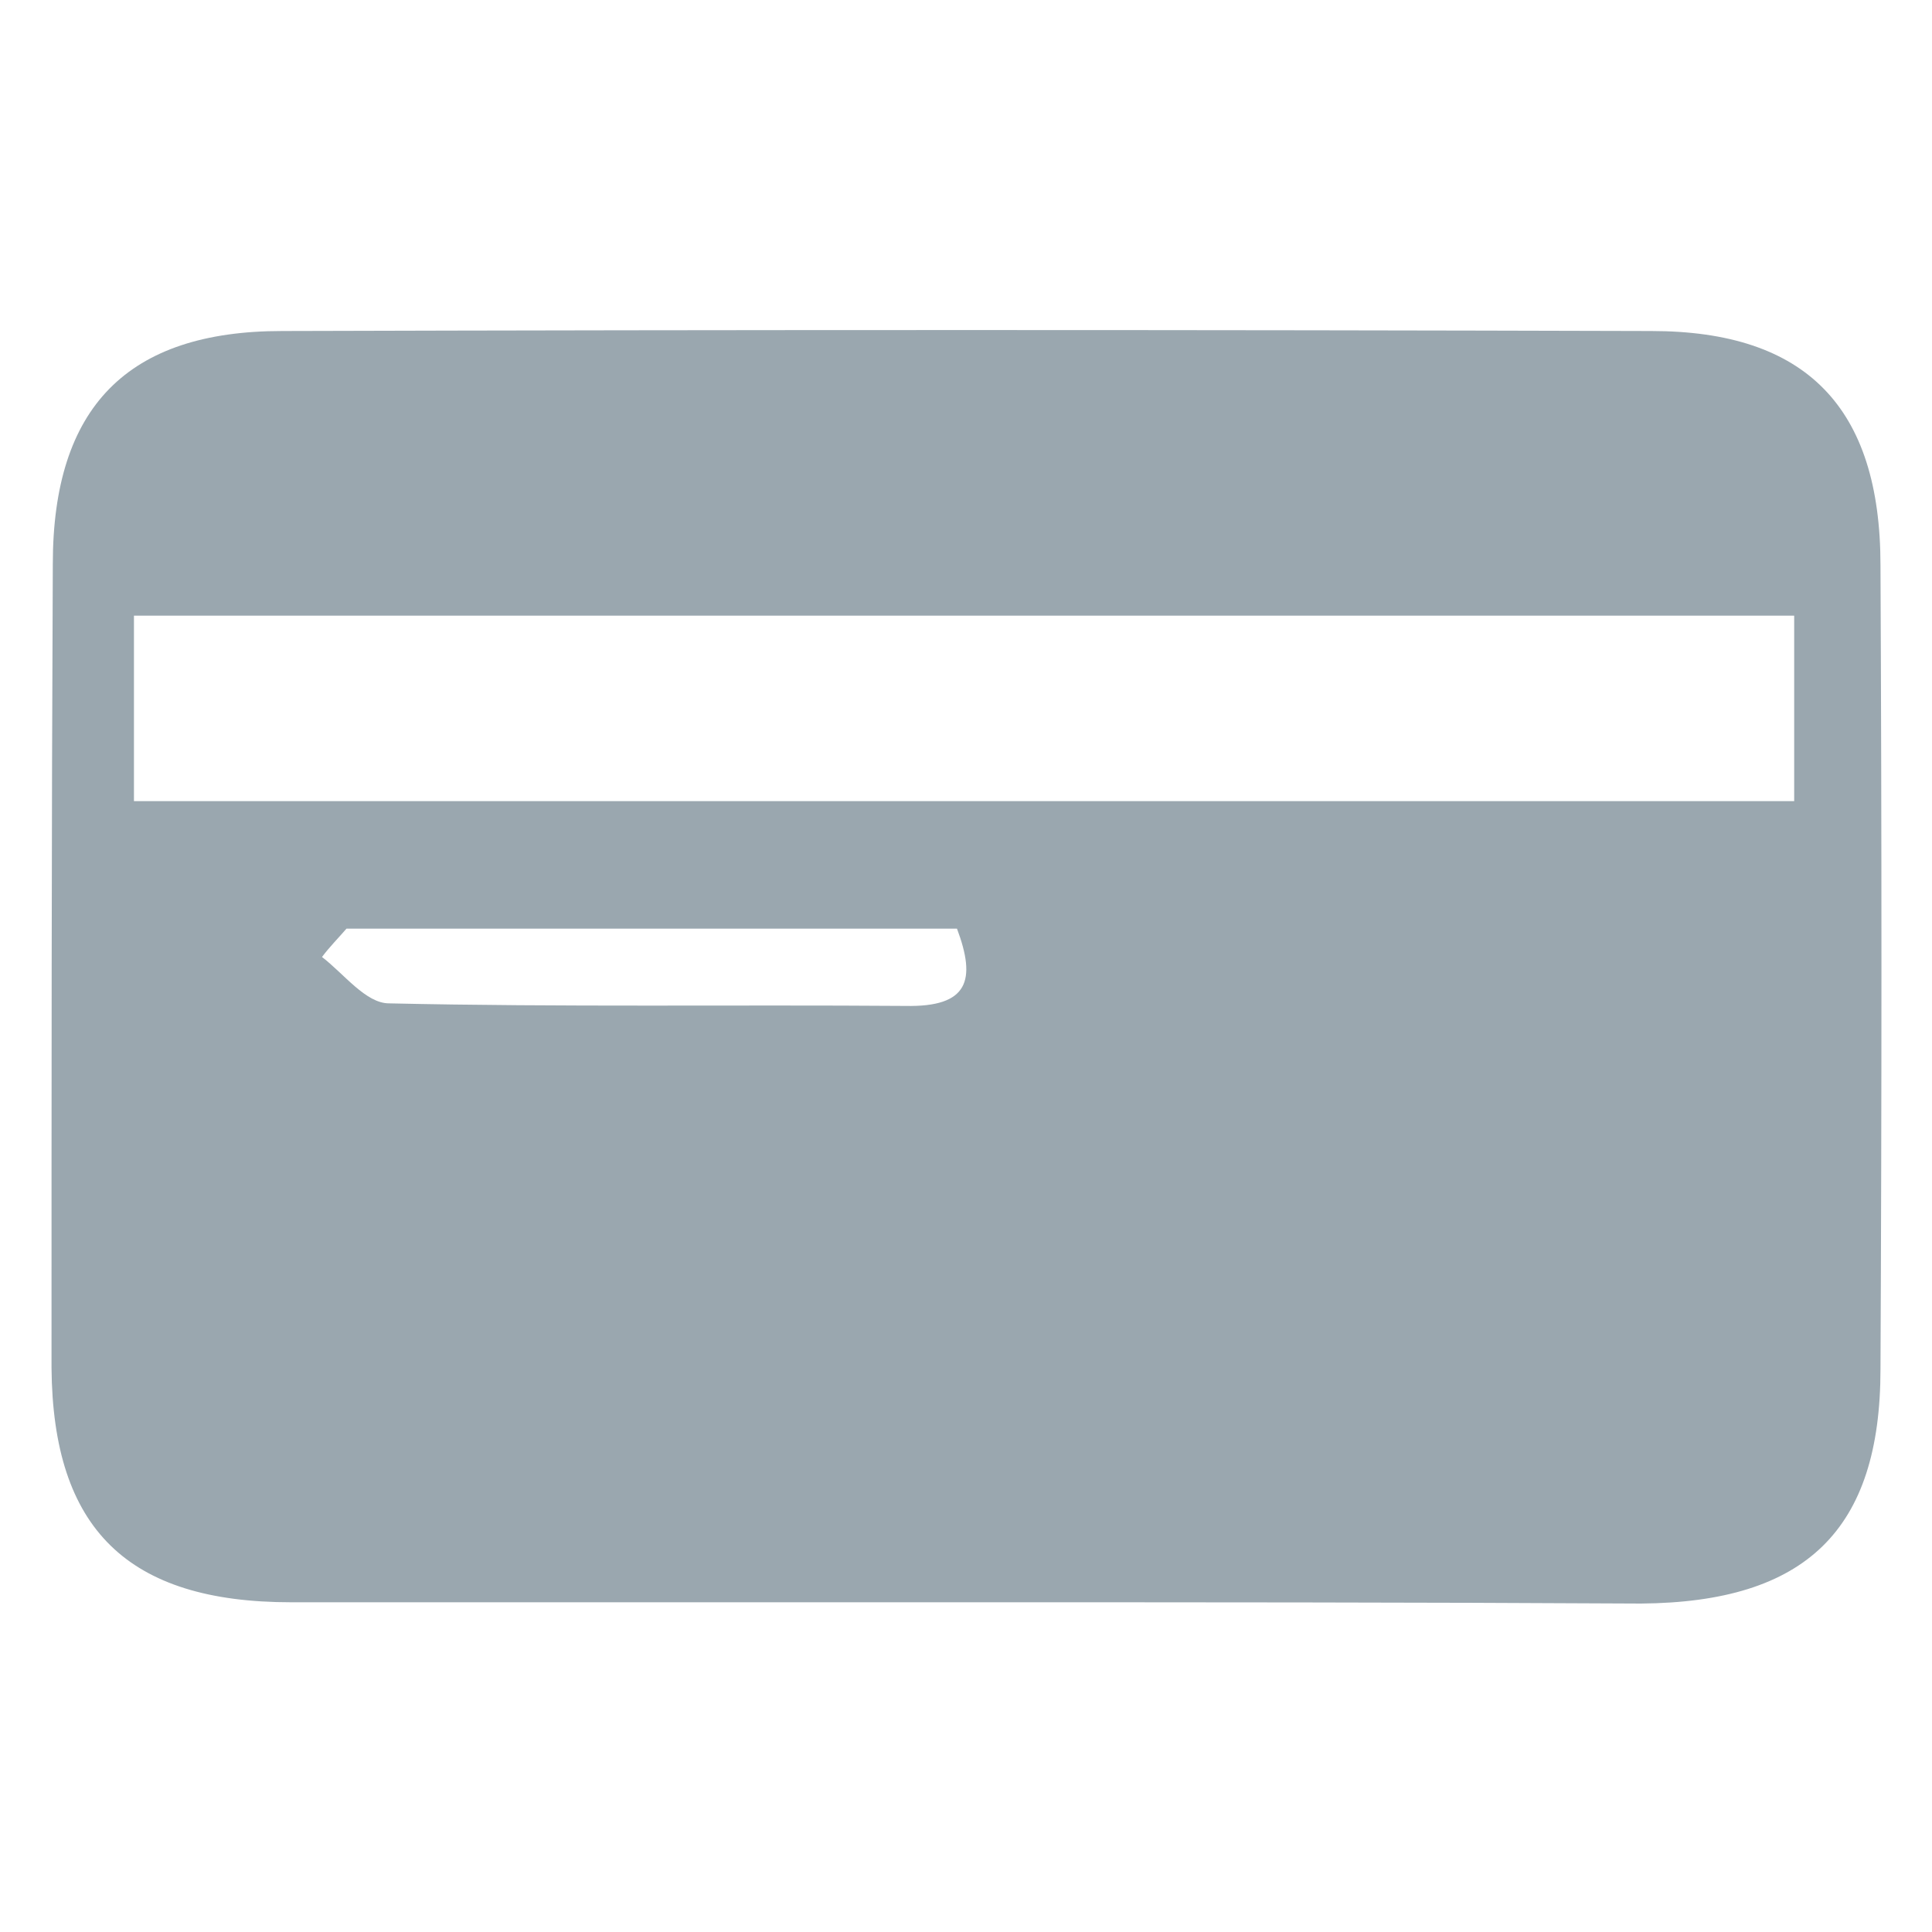 <?xml version="1.0" encoding="utf-8"?>
<!-- Generator: Adobe Illustrator 22.0.1, SVG Export Plug-In . SVG Version: 6.00 Build 0)  -->
<svg version="1.1" xmlns="http://www.w3.org/2000/svg" xmlns:xlink="http://www.w3.org/1999/xlink" x="0px" y="0px"
	 viewBox="0 0 150 150" style="enable-background:new 0 0 150 150;" xml:space="preserve">
<style type="text/css">
	.st0{display:none;}
	.st1{display:inline;}
	.st2{fill:#9AA7AF;}
	.st3{display:inline;fill:#9AA7AF;}
</style>
<g id="Layer_1" class="st0">
	<g class="st1">
		<path class="st2" d="M74.4,128.9c-16.1,0-32.1,0.2-48.2,0c-16.1-0.2-22.3-6.6-22.6-22.5c-0.1-2.4,0-4.8,0-7.2
			c0-38.7,0-38.6,25-67.4c6.2-7.2,13.6-10.9,23.2-10.8c15,0.2,30.1,0,45.1,0.1c3,0,6.2,0.2,9.1,1c13.4,3.7,39,36.6,39.2,50.4
			c0.2,11.6,0.2,23.2,0,34.9c-0.3,14.6-6.8,21.2-21.5,21.5C107.2,129.2,90.8,128.9,74.4,128.9z M15.1,67.2c0.7,1,1.4,2,2.1,3.1
			c9.2,0,18.3,0.2,27.5-0.1c6.1-0.2,10.3,0.9,12,7.9c2.1,8.4,8.3,13.2,17.3,13.3c9.4,0.1,15.8-4.8,18.1-13.6
			c1.7-6.4,5.4-7.8,11.2-7.6c9.6,0.2,19.3,0.1,28.9,0.1c0.5-1,0.9-2.1,1.4-3.1c-9-10.5-18-21-27-31.5c-21.2-0.1-42.4-0.2-63.7-0.4
			C33.6,46,24.4,56.6,15.1,67.2z"/>
	</g>
</g>
<g id="Layer_2" class="st0">
	<g class="st1">
		<path class="st2" d="M6.3,85.4c31.3-3.2,62-6.3,92.6-9.4c0-0.7,0-1.3,0-2c-30.7-3.1-61.3-6.2-92.5-9.4c0-17,0-33.7,0-51.5
			C51.9,33.5,96.9,53.8,144,75C97.1,96.1,52.1,116.3,6.3,137C6.3,119.3,6.3,102.8,6.3,85.4z"/>
	</g>
</g>
<g id="Layer_3" class="st0">
	<g class="st1">
		<path class="st2" d="M47.1,130.1c-10.2,0-20.4,0.2-30.6-0.1c-11.1-0.3-16.2-8.5-11.1-18.3c8.8-17.1,23.9-24,42.4-24
			c18.5,0,33.6,6.8,42.5,23.8c5.1,9.8,0.2,18.1-10.8,18.5C68.7,130.3,57.9,130.1,47.1,130.1z"/>
		<path class="st2" d="M103.9,20.9c13.2,0,24.3,11.5,24.5,25.5c0.2,14.4-11.2,26.3-24.7,26.1c-13.2-0.2-23.9-11.8-23.9-25.9
			C79.8,32.5,90.7,21,103.9,20.9z"/>
		<path class="st2" d="M70.9,55.2c0.1,14-10.7,25.6-24,25.7C33,81.2,22.1,69.6,22.3,55c0.2-14.3,10.8-25.3,24.3-25.3
			C60,29.8,70.8,41.2,70.9,55.2z"/>
		<path class="st2" d="M104.5,120.7c-0.9-16.4-11.2-26.9-23.5-36.1c17.1-11.4,50.5-5.6,62.8,15.7c7,12.2,2.6,20.8-11.3,21.3
			c-7.9,0.3-15.9,0.1-23.9,0C107.3,121.5,106.1,121,104.5,120.7z"/>
	</g>
</g>
<g id="Layer_4" class="st0">
	<g class="st1">
		<path class="st2" d="M90.7,76.5c0,15.1,0.1,30.1,0,45.2c-0.2,14.4-3.8,21.5-11,22.1c-3.1,0.3-6.2,0.3-9.3,0
			c-7.3-0.6-11-7.6-11.1-22c-0.2-30.6-0.2-61.2,0-91.8c0.1-14.4,3.8-21.5,11-22.1c3.1-0.3,6.2-0.2,9.3,0c7.2,0.6,10.9,7.6,11.1,22
			C90.8,45.4,90.7,60.9,90.7,76.5z"/>
		<path class="st2" d="M96.5,88.6c0-10.4-0.2-20.7,0-31.1c0.3-13.5,3.9-20.6,10.7-21.3c2.6-0.3,5.2-0.1,7.8-0.1
			c9.4,0.2,12.8,6.8,12.9,25.6c0.1,19.3,0.1,38.6,0,57.9c-0.1,16.9-3.6,23.9-12.1,24.2c-3.1,0.1-6.2,0.4-9.3-0.1
			c-6.1-0.9-9.6-7.7-9.9-19.8C96.2,112.2,96.5,100.4,96.5,88.6z"/>
		<path class="st2" d="M22.1,106.1c0-4.7-0.1-9.4,0-14.1c0.1-2.8,0.1-5.7,0.6-8.3c2.3-12.7,9.9-17.5,21.9-13.2c6,2.1,8.9,10,8.9,22
			c0,9.9,0.1,19.8,0,29.6c-0.3,14.2-3.9,21.2-11.2,21.8c-2.1,0.2-4.3,0.1-6.4,0c-10.7-0.1-13.8-6.3-13.8-27.9
			C22.1,112.7,22.1,109.4,22.1,106.1z"/>
	</g>
</g>
<g id="Layer_5" class="st0">
	<g class="st1">
		<path class="st2" d="M33.7,120.3c-6.3,0-10.1,0.1-13.9,0c-9.3-0.4-15.6-6.3-15.7-15.6c-0.2-21.6-0.2-43.2,0-64.7
			c0.1-8.8,6.4-15.1,15.2-15.2c31.9-0.2,63.7-0.2,95.6,0c9.2,0.1,15.4,6.4,15.5,15.7c0.2,21.3,0.2,42.7,0,64
			c-0.1,9.9-6.6,15.7-17,15.8c-16.2,0.1-32.4,0.2-48.6,0c-4.3-0.1-6.8,1.1-9,5.1c-5.6,10.2-15,15.2-26.4,16.4c-2,0.2-4.2-1-6.3-1.5
			c1-1.8,1.9-3.7,2.9-5.5C28.3,130.4,30.6,126.1,33.7,120.3z"/>
		<path class="st2" d="M21,15.2c4.8-2,9.6-5.6,14.5-5.7c31.3-0.5,62.7-0.4,94-0.2c10.2,0,16.3,6.2,16.4,16.4
			c0.2,21.1,0.1,42.1,0,63.2c0,6-2.6,10.7-9.2,14.6c0-7.4,0-13.6,0-19.9c0-13.9,0.1-27.7,0-41.6c-0.1-14.7-8.8-23.4-23.6-23.4
			c-27.5-0.1-55,0-82.5,0c-2.8,0-5.6,0-8.4,0C21.8,17.4,21.4,16.3,21,15.2z"/>
	</g>
</g>
<g id="Layer_6" class="st0">
	<g class="st1">
		<path class="st2" d="M31.1,51.9c2.8,15.7,13.4,23.4,27.5,26.4c8.5,1.8,17.3,2,26,2.5c1.6,0.1,3.4-1.9,5.1-2.9
			c-1.7-1-3.3-2.6-5.1-2.8c-7.4-0.8-15-0.6-22.3-2C52,71.1,42.6,67,38.5,56c-3.9-10.4-0.6-17.1,9.4-21.6c3-1.3,5.3-4.3,7.8-6.6
			c2.9-2.7,5.7-5.5,8.3-8.4c3.4-3.8,6.6-7.8,11-13c9.5-0.1,24.8,11.1,29.8,25.2c2.3,6.4,5.7,9.4,11.7,11.8c10,4,17.8,11.1,22.2,21.2
			c4.7,10.7,1.6,21.9-7.6,28.4c-7-8.3-10.4-9.2-20.2-0.6c-20.7,18.1-44.6,21.2-70.2,16.8c-14.5-2.5-25.9-9.5-30.6-25
			C6.5,72.8,14.5,54.1,31.1,51.9z"/>
		<path class="st2" d="M25.1,111.3c6.1,1.6,11.5,2.5,16.5,4.5c2.1,0.9,3.2,4.2,4.7,6.5c1.5,2.2,2.9,4.5,4.3,6.8
			c0.5-2.8,1.2-5.5,1.5-8.3c0.1-0.9-0.4-1.9-0.7-3.4c2.5,0,4.9,0,7.7,0c0.3,2.6,0.3,5.1,1,7.4c0.5,1.6,2.1,2.8,3.2,4.2
			c0.9-1.5,2.3-2.9,2.5-4.4c0.4-2.2-0.1-4.4-0.3-6.9c4.7-2.2,7.4-1.7,7.7,4.4c0.1,2.4,2.1,4.6,3.2,6.9c0.9-2.5,2.6-5.2,2.4-7.6
			c-0.5-5.8,1.9-7.7,7.9-7c-0.2,3.5-0.8,6.9-0.6,10.3c0.1,1.5,1.8,2.9,2.8,4.4c1-1.2,2.5-2.2,2.9-3.6c0.6-2.1,1-4.5,0.7-6.7
			c-0.8-6.7,2.5-10.1,9.2-11.5c-0.8,5.5-1.8,10.9-2.2,16.4c-0.1,1.7,1.4,3.6,2.2,5.4c1.2-1.5,3.1-2.9,3.5-4.6
			c1.1-4.6,2.3-9.4,2.1-14c-0.4-10.5,6.9-13.9,14.4-17.8c4.5,4.1,5.8,8.3,4.2,14.1c-2.5,9.1-4.3,18.5-6.1,27.7
			c-1.4,6.7-5.1,9.7-12,9.6c-22-0.2-43.9-0.1-65.9,0c-5.4,0-9.6-1.7-11.1-6.9C28.7,128.7,27.1,120.2,25.1,111.3z"/>
	</g>
</g>
<g id="Layer_7" class="st0">
	<g class="st1">
		<path class="st2" d="M75,6.8c6.5,0,13,0.1,19.5,0c6.4-0.1,9.6,2.7,9.5,9.2c-0.1,13,0.1,26-0.1,39c-0.2,9.4-5.8,15-15.4,15.3
			c-9.5,0.3-19,0.3-28.5,0c-8.7-0.2-14.3-5.5-14.6-14.3c-0.4-13.5-0.1-27.1-0.1-40.7c0-6.1,3.3-8.8,9.3-8.7
			C61.5,6.9,68.2,6.8,75,6.8z M74.6,16.6c-3,0-6.1-0.6-8.9,0.2c-2.1,0.6-3.8,2.8-5.7,4.3c1.9,1.7,3.6,4.7,5.7,5
			c5.9,0.7,11.9,0.6,17.9,0c2-0.2,3.8-2.8,5.7-4.3c-1.9-1.8-3.6-4.3-5.8-5.1C80.7,16,77.5,16.6,74.6,16.6z"/>
		<path class="st2" d="M40.7,80.4c6.2,0,12.5,0.1,18.7,0c7-0.2,10.6,2.7,10.4,10.1c-0.2,12.5,0.1,25-0.1,37.5
			c-0.1,9.5-5.5,15.3-15,15.7c-9.8,0.4-19.6,0.4-29.3,0c-8.7-0.3-14.1-5.8-14.2-14.6c-0.3-13,0-26.1-0.1-39.1
			c-0.1-7,3.5-9.7,10.1-9.6C27.6,80.5,34.1,80.4,40.7,80.4z M40.3,99.7C40.3,99.7,40.3,99.7,40.3,99.7c3.5-0.1,7.1,0.5,10.5-0.3
			c1.7-0.4,3.6-3.1,3.9-4.9c0.2-1.3-2.3-4.1-3.7-4.2c-7-0.4-14.1-0.5-21,0c-1.5,0.1-3.9,3.3-3.8,4.8c0.1,1.6,2.7,3.9,4.5,4.3
			C33.7,100.3,37.1,99.7,40.3,99.7z"/>
		<path class="st2" d="M138.3,109.2c0,6.2,0.1,12.5,0,18.7c-0.3,9.6-5.5,15.3-15,15.8c-9.8,0.4-19.6,0.4-29.3,0
			c-8.7-0.3-14.1-5.8-14.3-14.6c-0.3-13.3,0-26.6-0.1-39.9c0-5.7,2.8-8.7,8.4-8.8c13.9-0.1,27.7-0.1,41.6,0c6,0,8.9,3.1,8.8,9.2
			C138.2,96.1,138.3,102.7,138.3,109.2z M109.2,90c-3,0-6.1-0.6-8.9,0.2c-2.1,0.6-3.8,2.9-5.7,4.4c2,1.7,3.8,4.7,5.9,4.9
			c5.9,0.7,12,0.6,17.9,0c1.9-0.2,3.5-3.1,5.2-4.8c-1.8-1.6-3.4-3.9-5.5-4.5C115.3,89.4,112.1,90,109.2,90z"/>
	</g>
</g>
<g id="Layer_8" class="st0">
	<path class="st3" d="M134.2,60c3.9,0.7,6.8,4.1,6.8,8.1v13.7c0,4-2.9,7.4-6.8,8.1l-8.2,1.5c-0.9,2.8-2,5.4-3.3,8l4.8,6.8
		c2.3,3.3,1.9,7.7-0.9,10.5l-9.7,9.7c-2.8,2.8-7.3,3.2-10.5,0.9l-6.8-4.8c-2.6,1.3-5.2,2.4-8,3.3l-1.5,8.2c-0.7,3.9-4.1,6.8-8.1,6.8
		H68.1c-4,0-7.4-2.9-8.1-6.8l-1.5-8.2c-2.8-0.9-5.4-2-8-3.3l-6.8,4.8c-3.3,2.3-7.7,1.9-10.5-0.9l-9.7-9.7c-2.8-2.8-3.2-7.3-0.9-10.5
		l4.8-6.8c-1.3-2.6-2.4-5.2-3.3-8L15.8,90C11.9,89.3,9,85.8,9,81.9V68.1c0-4,2.9-7.4,6.8-8.1l8.2-1.5c0.9-2.8,2-5.4,3.3-8l-4.8-6.8
		c-2.3-3.3-1.9-7.7,0.9-10.5l9.7-9.7c2.8-2.8,7.3-3.2,10.5-0.9l6.8,4.8c2.6-1.3,5.2-2.4,8-3.3l1.5-8.2c0.7-3.9,4.1-6.8,8.1-6.8h13.7
		c4,0,7.4,2.9,8.1,6.8l1.5,8.2c2.8,0.9,5.4,2,8,3.3l6.8-4.8c3.3-2.3,7.7-1.9,10.5,0.9l9.7,9.7c2.8,2.8,3.2,7.3,0.9,10.5l-4.8,6.8
		c1.3,2.6,2.4,5.2,3.3,8L134.2,60z M75,99.8c13.7,0,24.8-11.1,24.8-24.8S88.7,50.3,75,50.3S50.3,61.3,50.3,75S61.3,99.8,75,99.8z"/>
</g>
<g id="Layer_9" class="st0">
	<g class="st1">
		<path class="st2" d="M78.5,5.1c5.7,3,16,6.7,23.8,13.2c8.9,7.5,9.2,18.9,6.5,29.9c-0.3,1.3-1.2,2.8-0.8,3.8
			c5.8,14.2-7.4,21.4-11.7,31.8c-1.5,3.7-4.4,8-3.6,11.3c2.7,10.5-3.8,14-11.4,14.6c-7.1,0.6-14.4-1.7-21.5-3.3
			c-1.6-0.4-4.1-3.8-3.7-4.8c5.6-14.3-8-21.4-11.6-32.1c-1.6-4.8-2.4-9.9-3.4-14.9c-0.5-2.8-0.5-5.7-1.1-8.5
			C35.6,23.6,50.8,5,78.5,5.1z"/>
		<path class="st2" d="M145.2,146c-46.8,0-93.2,0-139.5,0c-2.1-10.4,1.7-20.8,11.4-26.2c7.3-4.1,15.5-6.8,23.6-9.3
			c2.1-0.6,5.4,1,7.5,2.6c17.8,13.2,35.1,13.1,53.3,0.1c2.6-1.9,7.2-2.7,10.3-1.9c15.2,4,29.8,9.2,33.1,27.6
			C145.3,141.1,145.1,143.3,145.2,146z"/>
	</g>
</g>
<g id="Layer_10">
	<g>
		<path class="st2" d="M75,124.4c-17.5,0-34.9,0-52.4,0c-12.7,0-18.5-5.7-18.6-18.2C4,85.4,4,64.6,4.1,43.8
			c0-12.2,5.8-18.1,17.8-18.1c35.4-0.1,70.9-0.1,106.3,0c12,0,17.8,5.9,17.8,18.2c0.1,20.8,0.1,41.6,0,62.4
			c0,12.5-5.8,18.1-18.6,18.2C109.9,124.4,92.4,124.4,75,124.4z M10.4,62.2c43.4,0,86.1,0,128.9,0c0-5.2,0-9.9,0-14.4
			c-43.3,0-86,0-128.9,0C10.4,52.7,10.4,57.1,10.4,62.2z M26.9,72.1c-0.6,0.7-1.3,1.4-1.9,2.2c1.7,1.3,3.4,3.6,5.2,3.6
			c13.4,0.3,26.7,0.1,40.1,0.2c4.9,0.1,5.5-2,4-6C58.2,72.1,42.6,72.1,26.9,72.1z"/>
	</g>
</g>
</svg>
